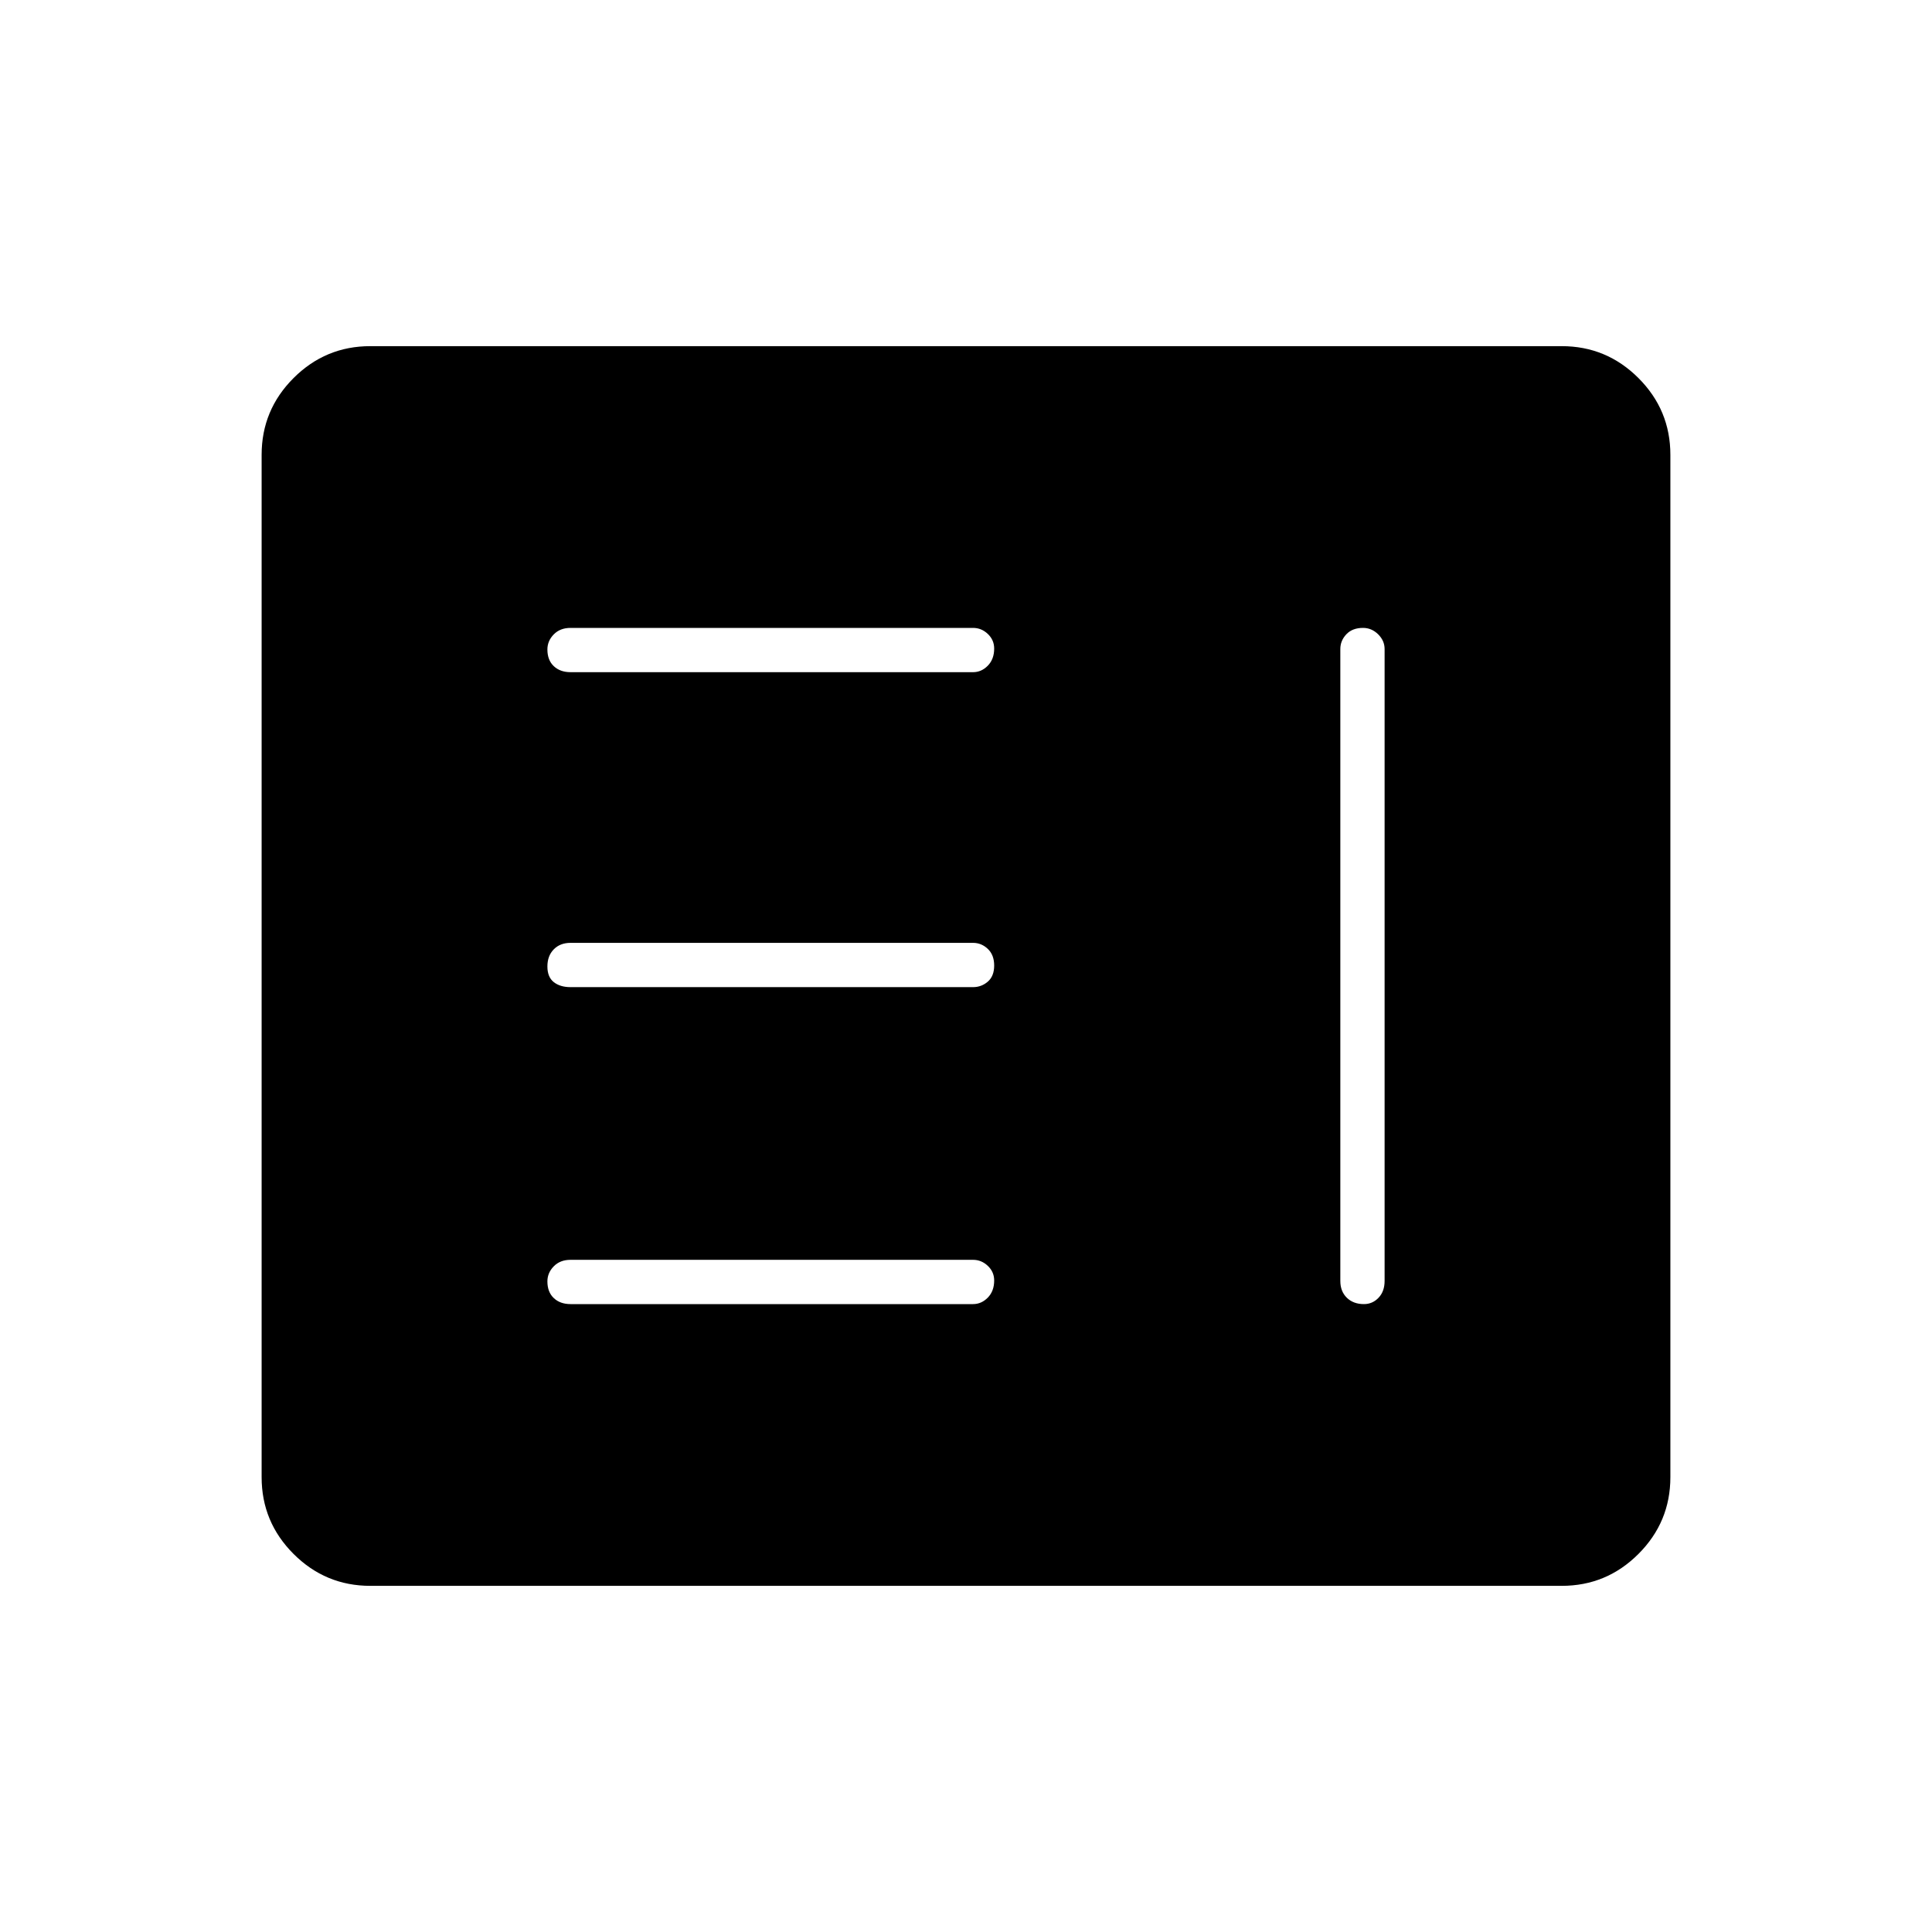 <svg xmlns="http://www.w3.org/2000/svg" height="48" viewBox="0 -960 960 960" width="48"><path d="M283.5-312h200q4.18 0 7.34-3.23t3.16-8.5q0-4.27-3.16-7.27t-7.34-3h-200q-5.18 0-8.34 3.23t-3.16 7.5q0 5.27 3.16 8.27t8.34 3Zm393.77-336q-5.27 0-8.27 3.16-3 3.17-3 7.34v314q0 5.18 3.23 8.34t8.5 3.16q4.27 0 7.27-3.16t3-8.34v-314q0-4.17-3.23-7.34-3.23-3.16-7.5-3.16ZM283.5-469.5h200q4.18 0 7.34-2.73t3.16-8q0-5.27-3.16-8.27t-7.34-3h-200q-5.18 0-8.34 3.23t-3.16 8.5q0 5.27 3.16 7.77t8.34 2.5Zm0-156.5h200q4.18 0 7.34-3.23t3.16-8.5q0-4.27-3.16-7.27t-7.34-3h-200q-5.18 0-8.34 3.23t-3.16 7.5q0 5.27 3.16 8.27t8.34 3ZM184-172q-22.27 0-38.14-15.86Q130-203.73 130-226v-508q0-22.28 15.86-38.14Q161.73-788 184-788h592q22.28 0 38.14 15.86T830-734v508q0 22.27-15.86 38.14Q798.28-172 776-172H184Z"/></svg>